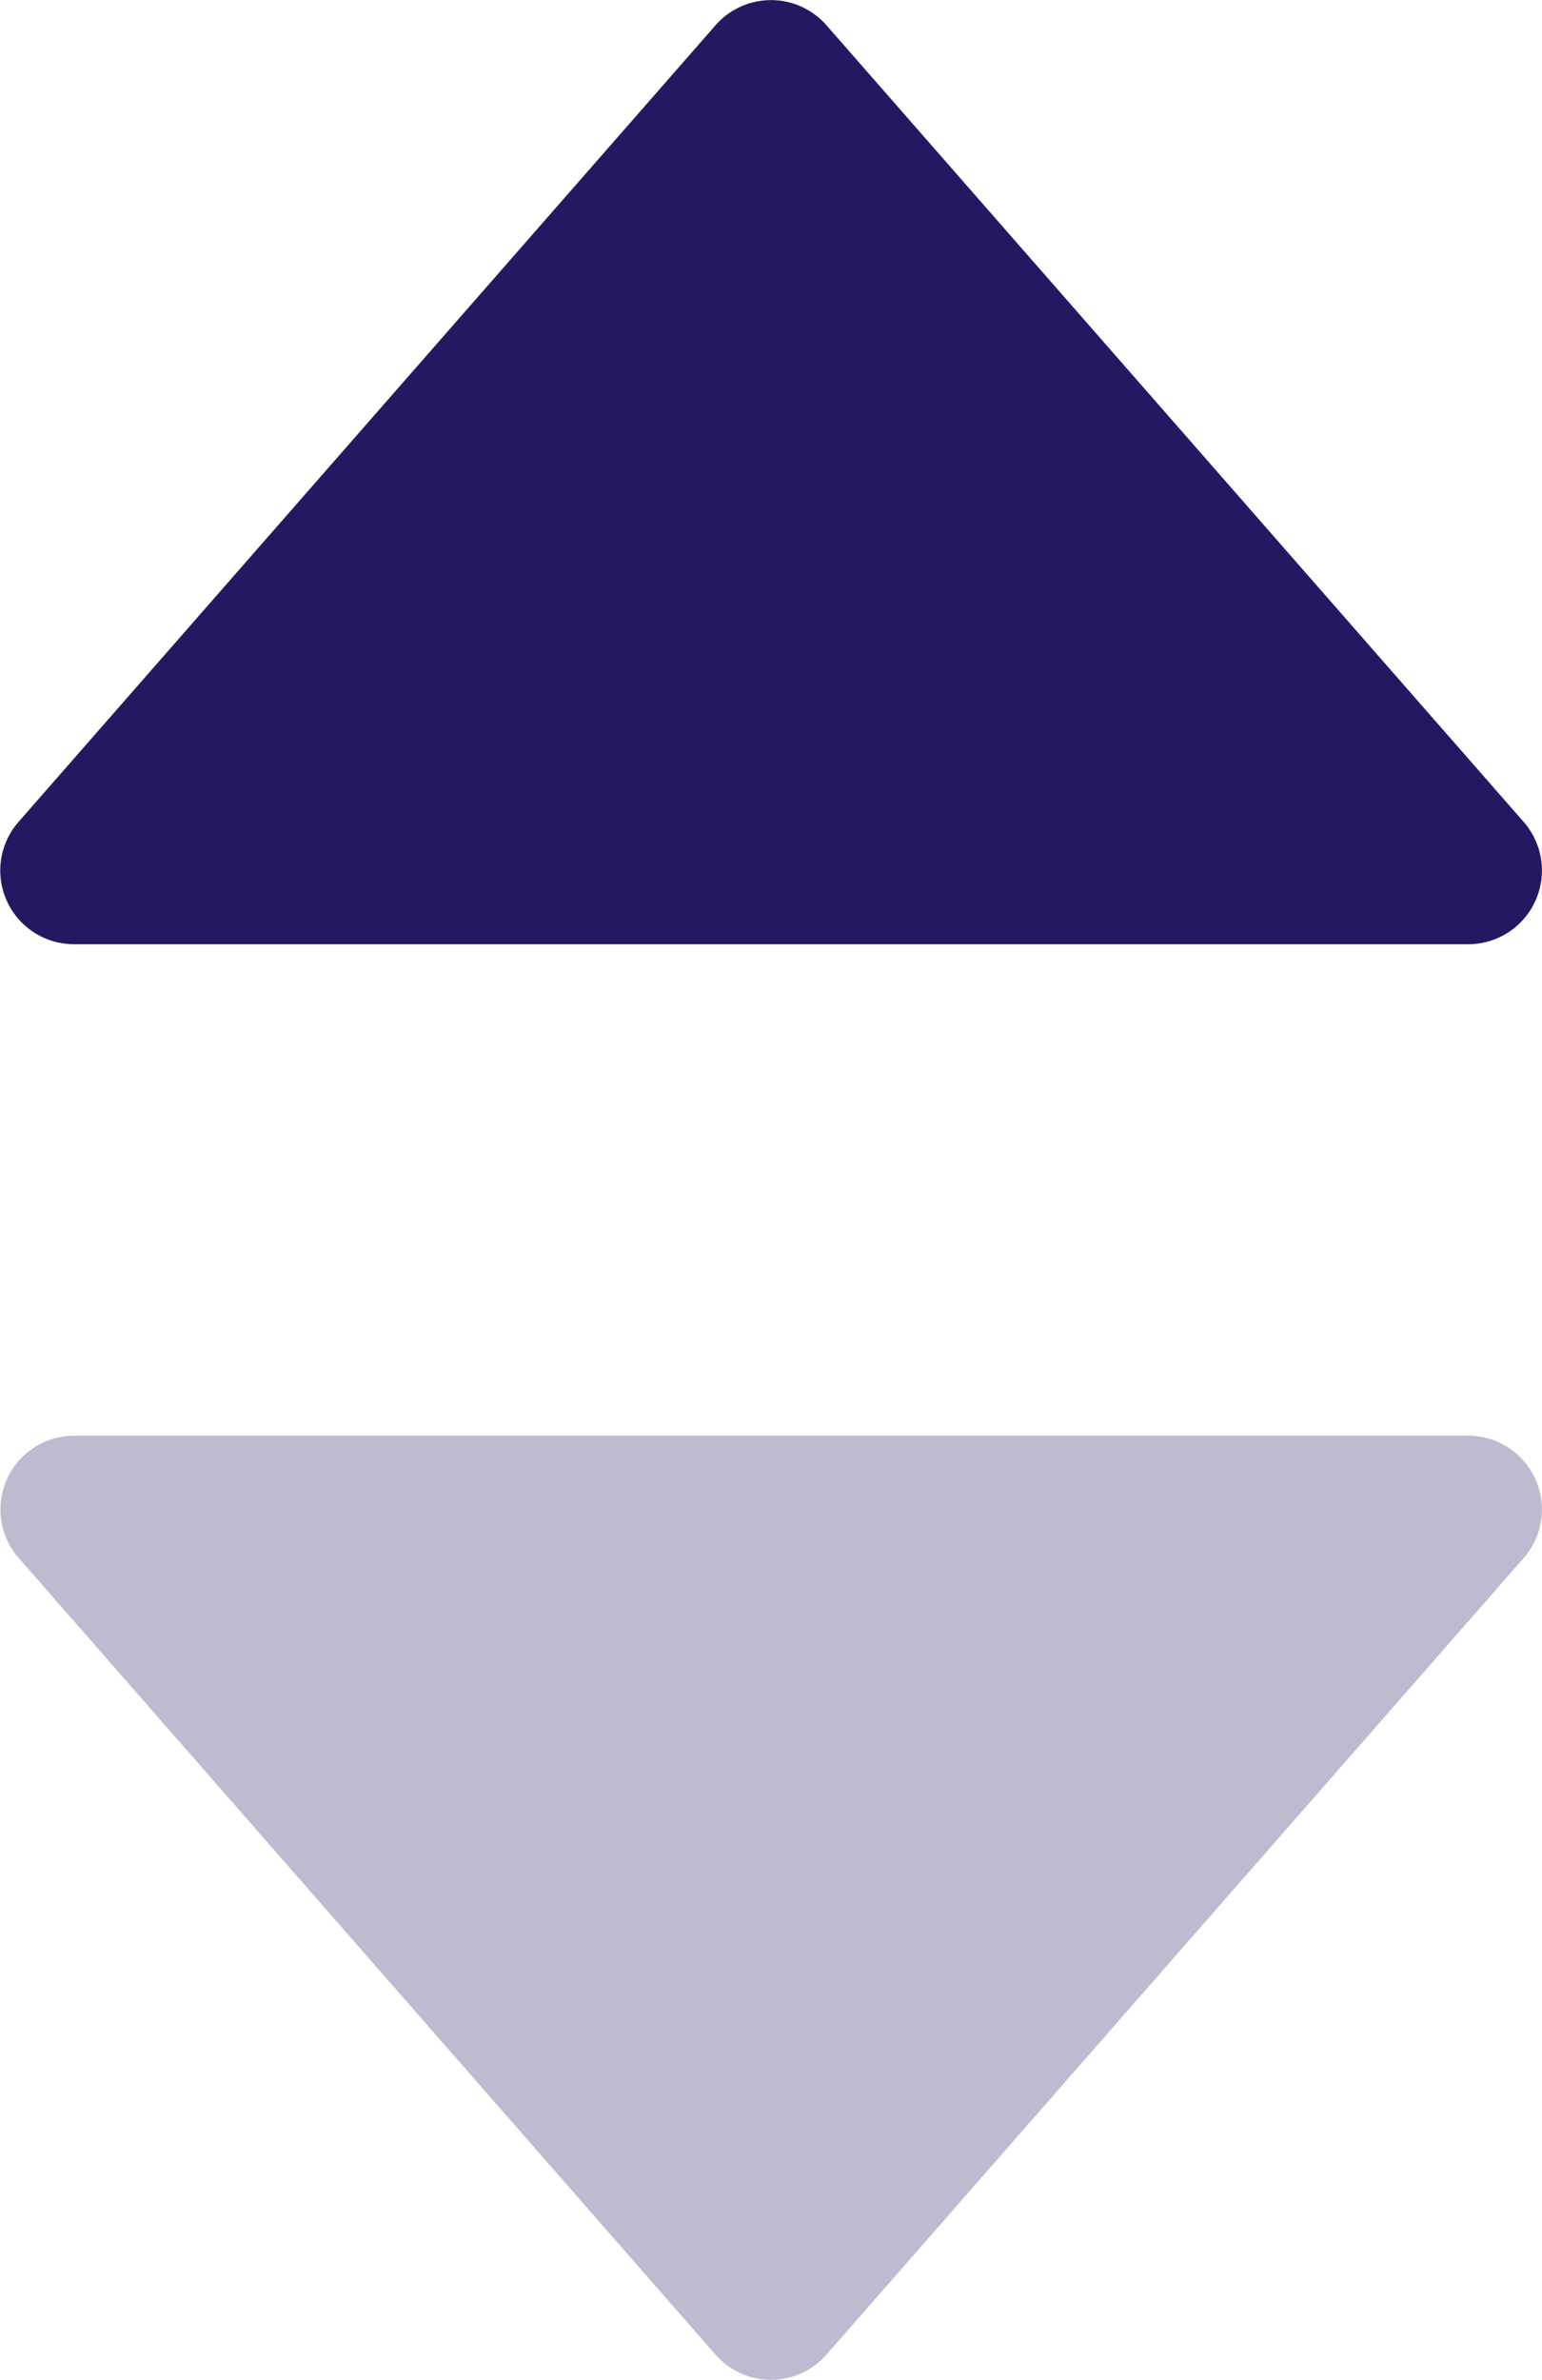 <svg xmlns="http://www.w3.org/2000/svg" width="8.366" height="12.91" viewBox="0 0 8.366 12.91">
  <g id="Grupo_2" data-name="Grupo 2" transform="translate(15361.747 -7202.971)">
    <path id="ic_arrow-avatar" d="M.761,0a.4.4,0,0,0-.3.663L4.243,4.986a.4.4,0,0,0,.6,0L8.627.663A.4.4,0,0,0,8.326,0Z" transform="translate(-15362.107 7210.759)" fill="#251863" opacity="0.3"/>
    <path id="ic_arrow-avatar-2" data-name="ic_arrow-avatar" d="M.761,1.278A.4.4,0,0,1,.46.615L4.243-3.708a.4.4,0,0,1,.6,0L8.627.615a.4.4,0,0,1-.3.663Z" transform="translate(-15362.107 7206.815)" fill="#251863"/>
  </g>
</svg>

